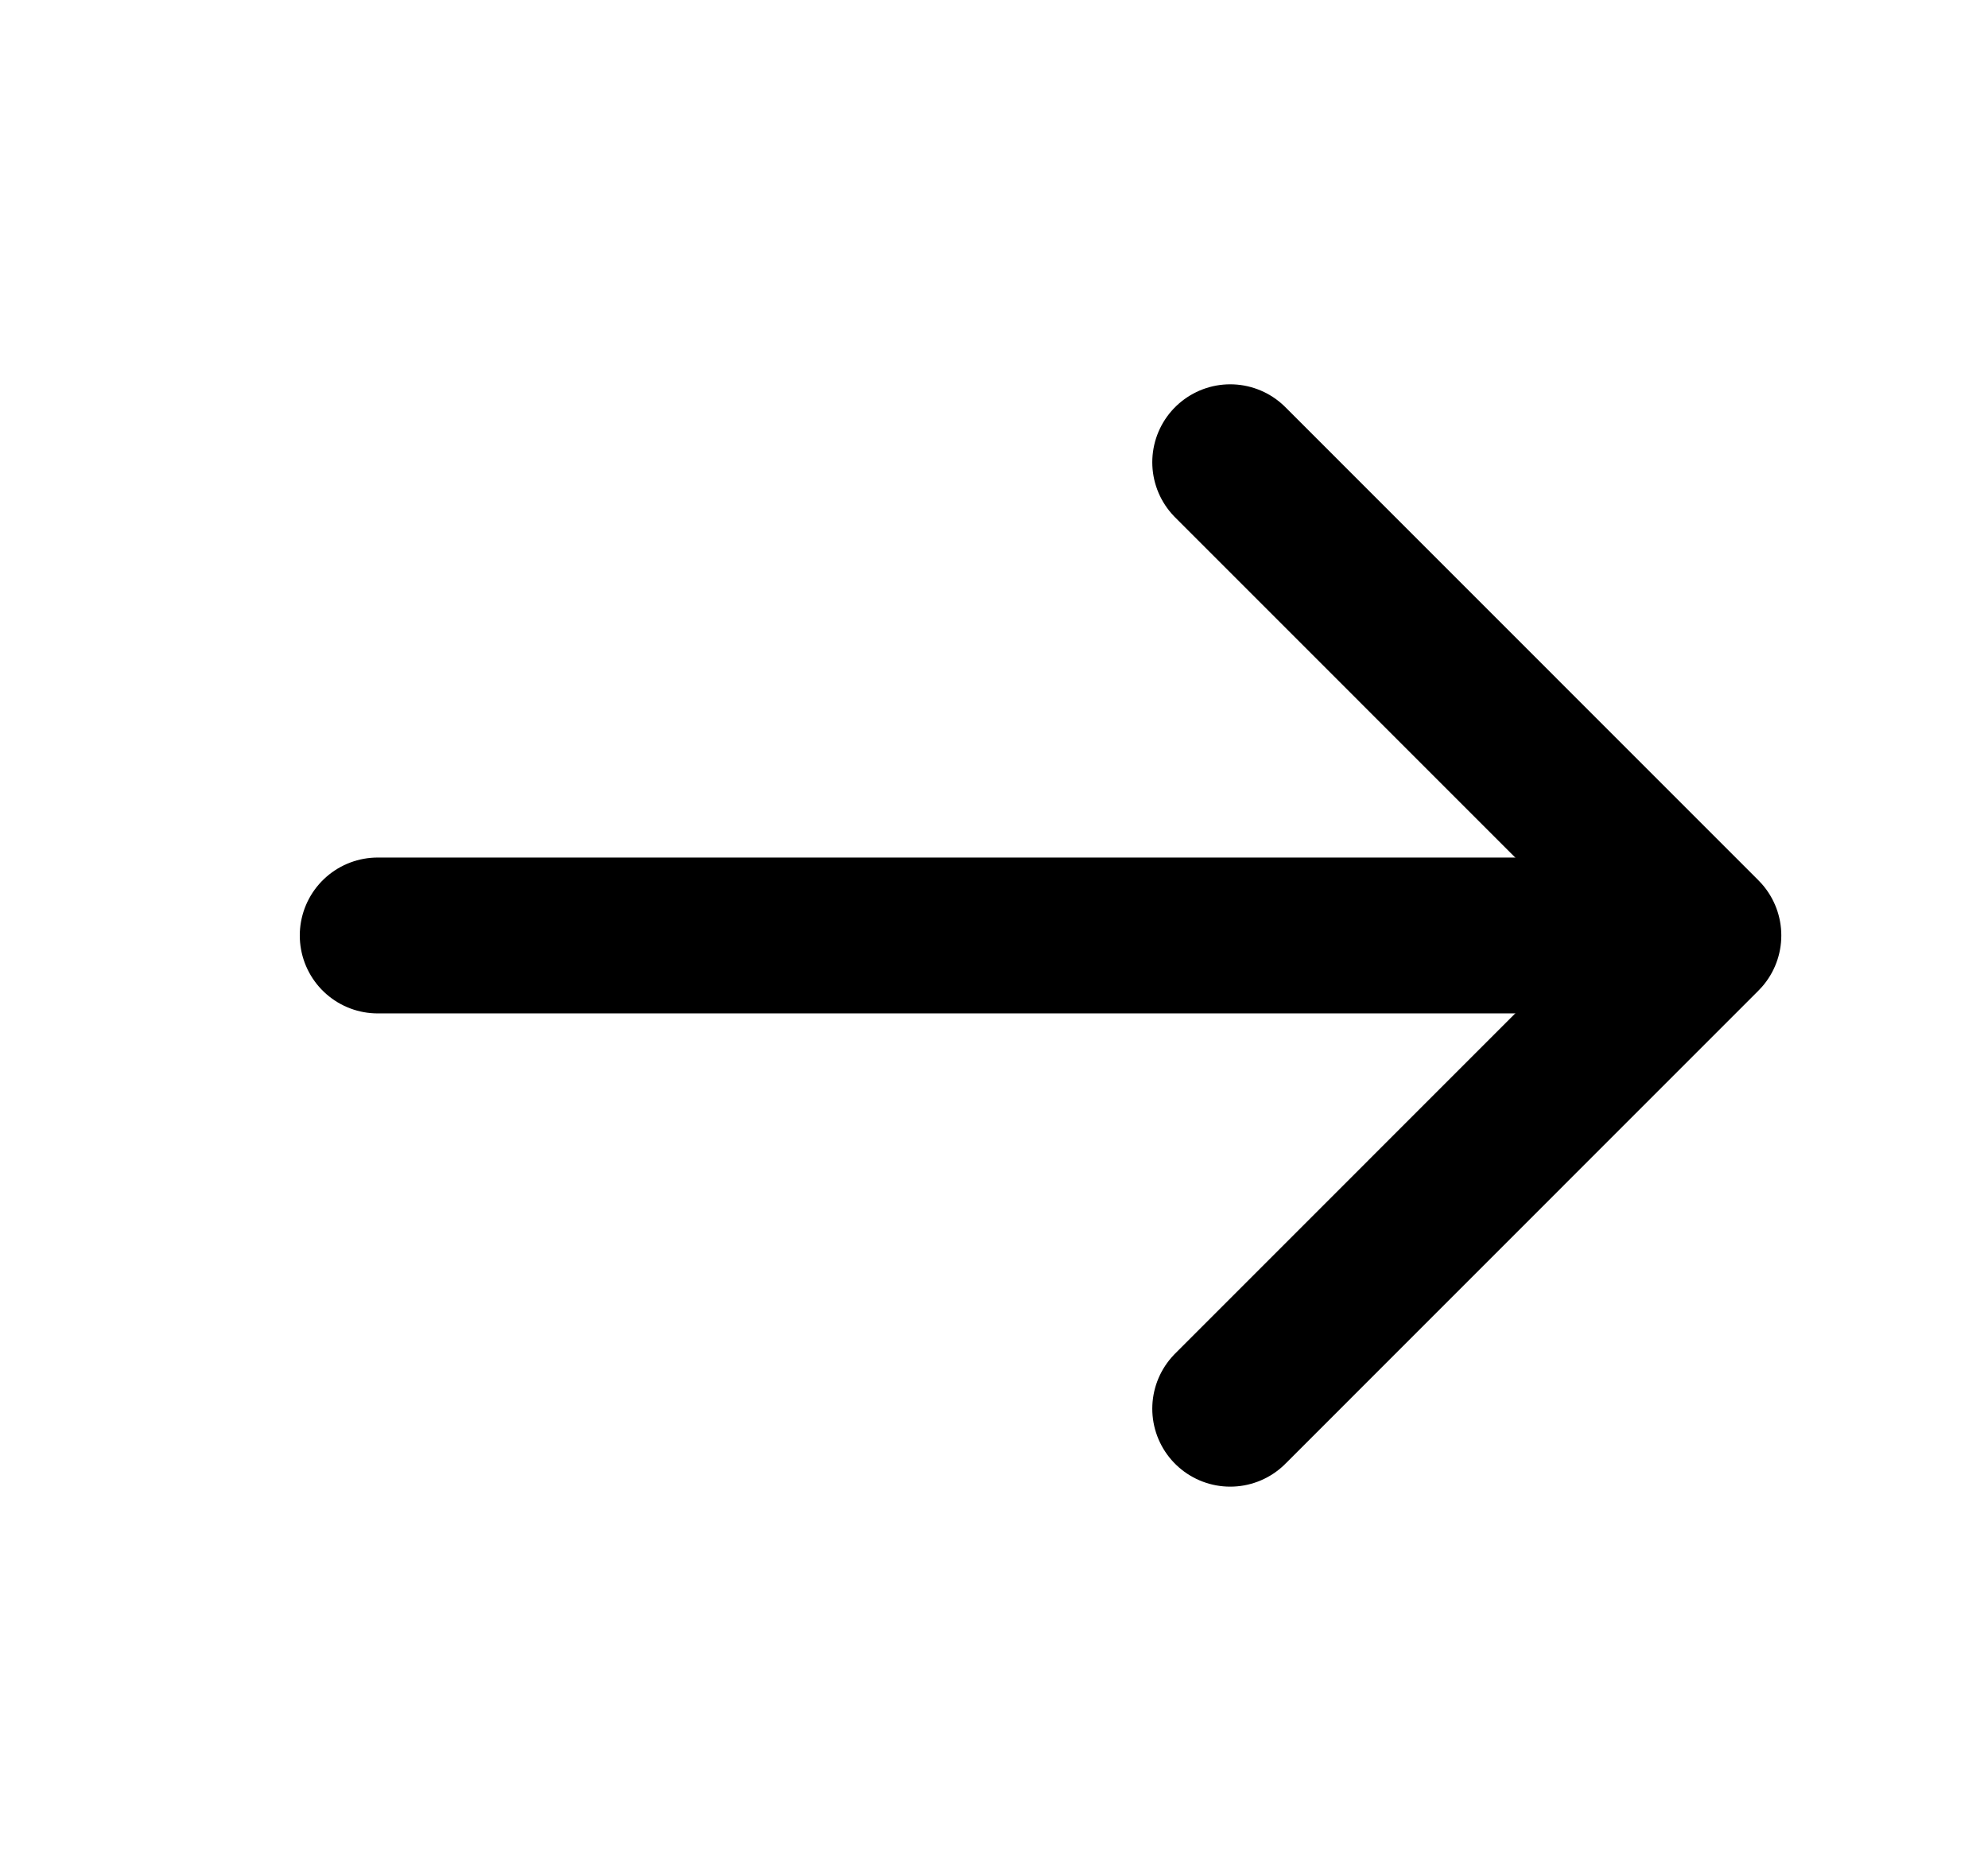 <svg width="17" height="16" viewBox="0 0 17 16" fill="none" xmlns="http://www.w3.org/2000/svg">
<path d="M10.52 3.953L14.566 8L10.52 12.047" stroke="black" stroke-width="1.333" stroke-miterlimit="10" stroke-linecap="round" stroke-linejoin="round"/>
<path d="M3.23 8H14.45" stroke="black" stroke-width="1.333" stroke-miterlimit="10" stroke-linecap="round" stroke-linejoin="round"/>
</svg>

